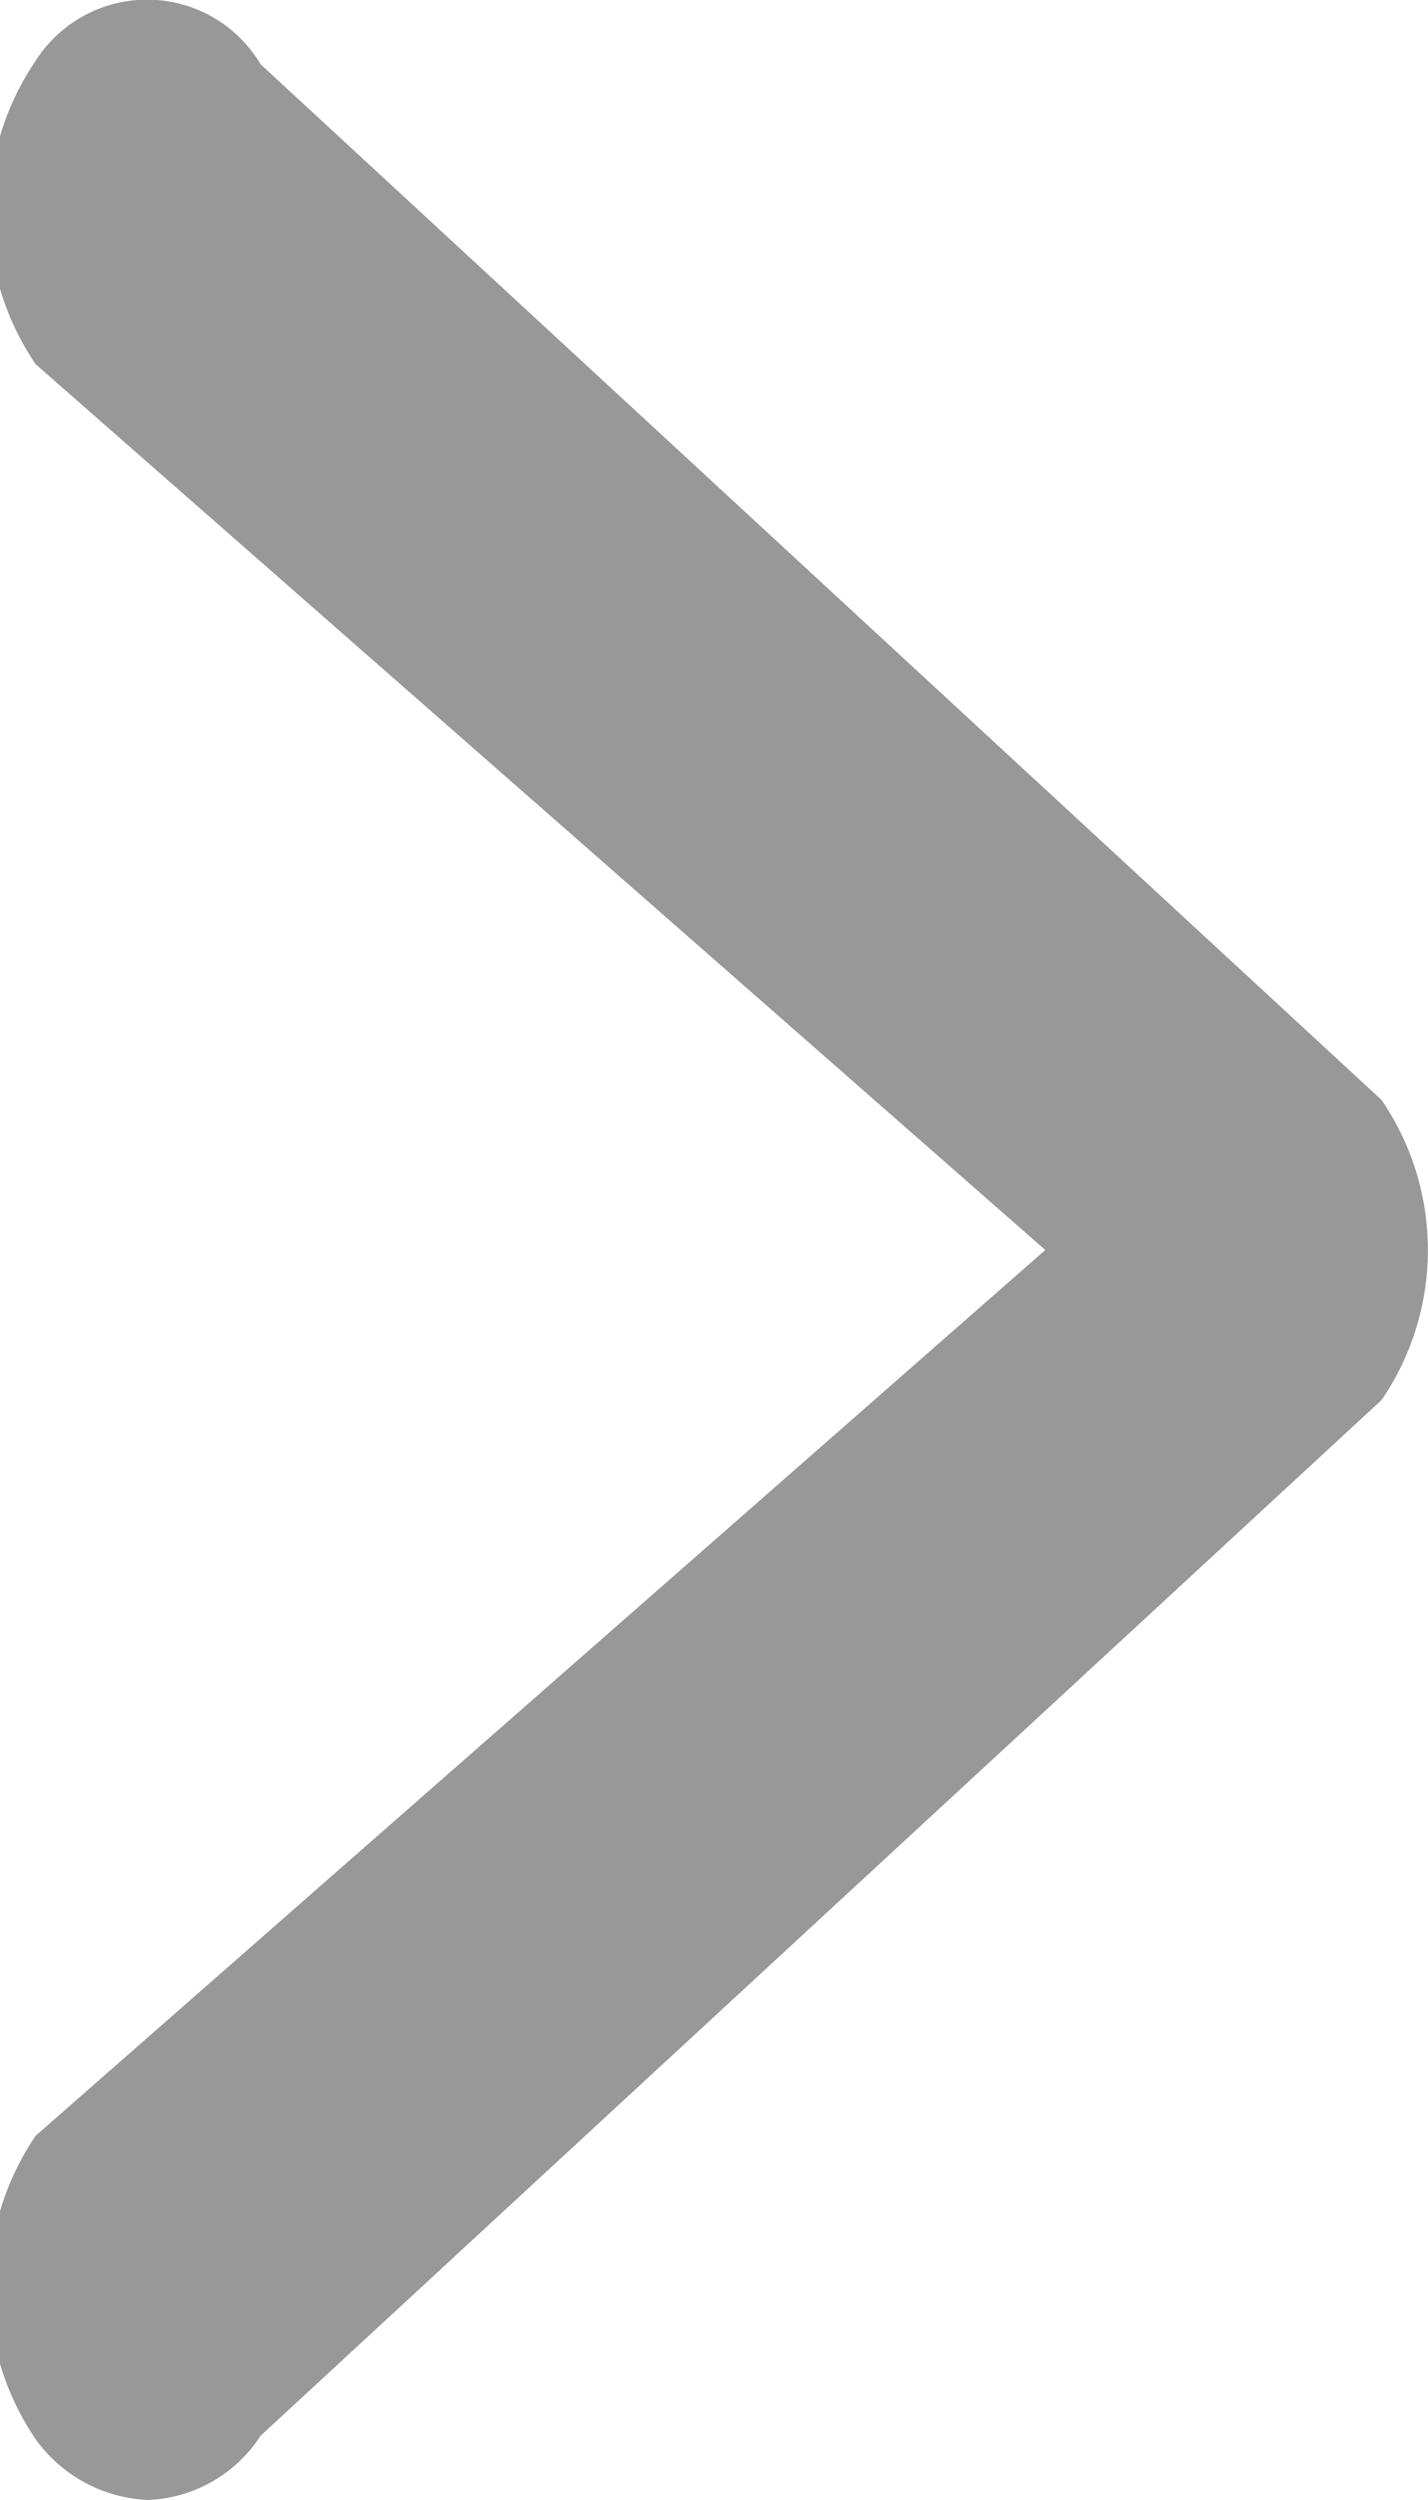 <svg xmlns="http://www.w3.org/2000/svg" width="4" height="7" viewBox="0 0 4 7">
  <defs>
    <style>
      .cls-1 {
        fill: #989898;
        fill-rule: evenodd;
      }
    </style>
  </defs>
  <path id="icon-arrow-left.svg" class="cls-1" d="M967.414,1759a0.394,0.394,0,0,0,.316-0.18l3.14-2.9a0.745,0.745,0,0,0,0-.84l-3.14-2.9a0.37,0.37,0,0,0-.63-0.01,0.756,0.756,0,0,0,0,.85l2.828,2.48-2.828,2.48a0.756,0.756,0,0,0,0,.85A0.409,0.409,0,0,0,967.414,1759Z" transform="translate(-967 -1752)"/>
</svg>
